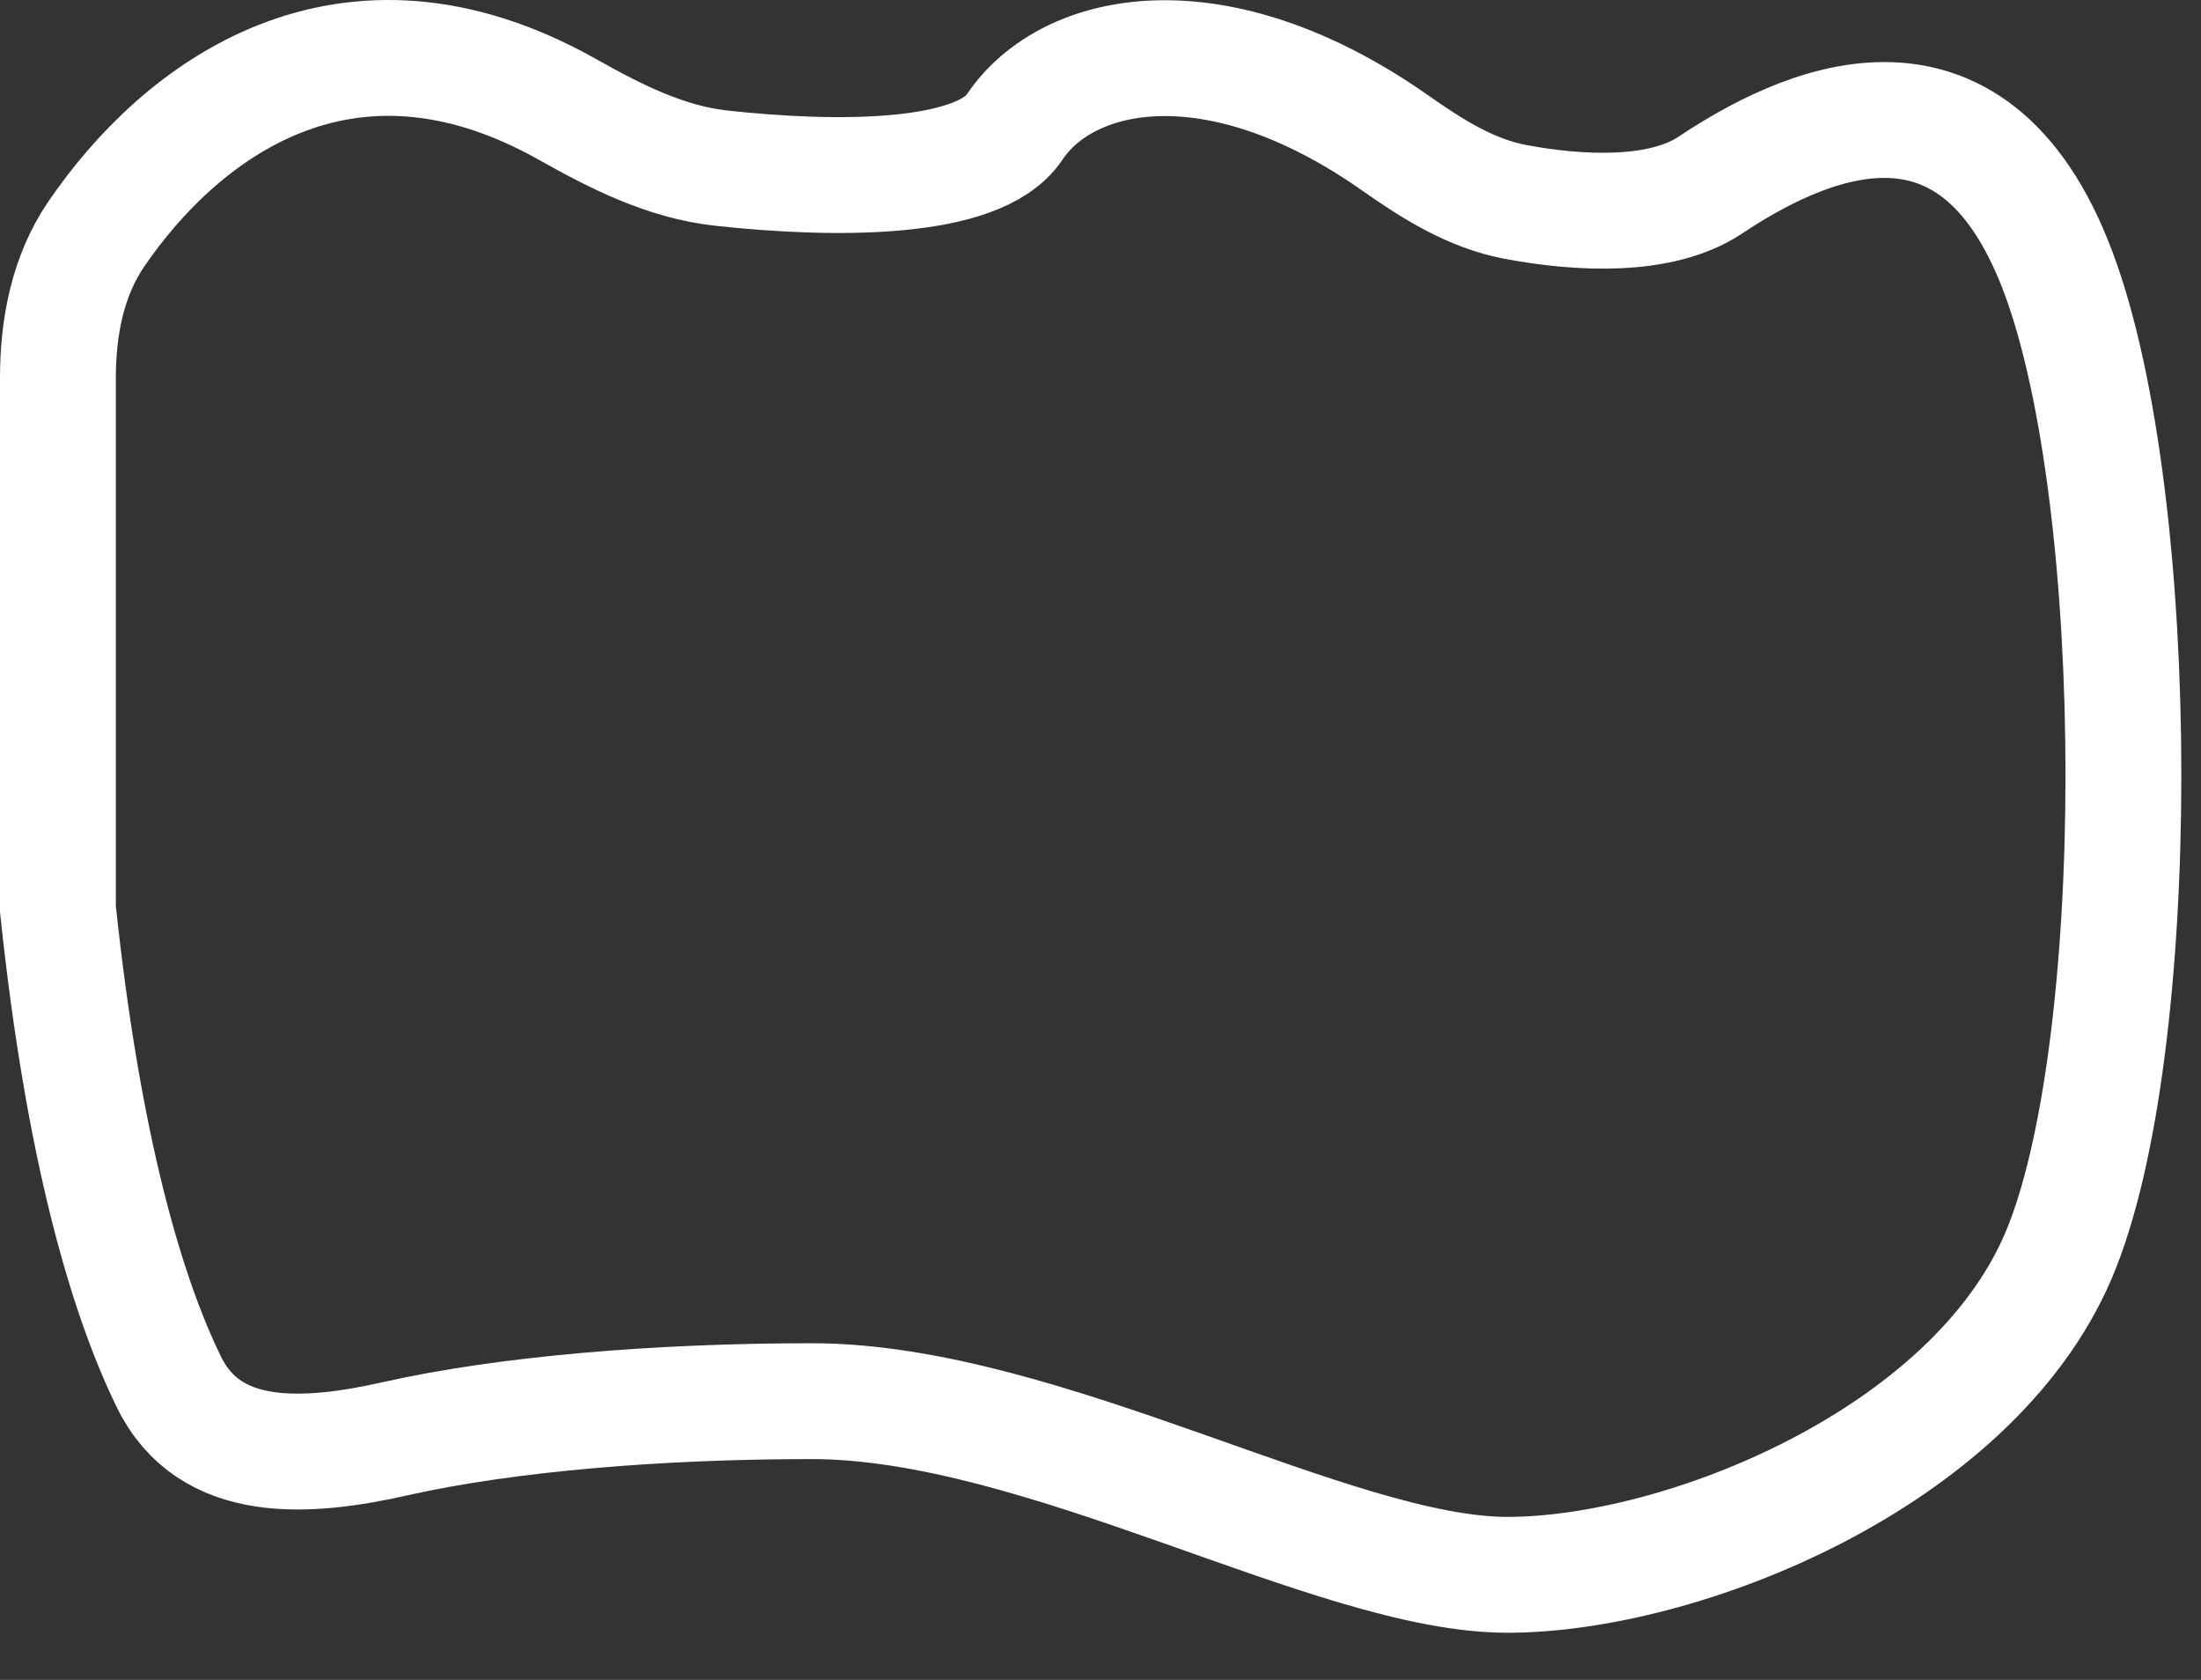 <svg width="38" height="29" viewBox="0 0 38 29" fill="" xmlns="http://www.w3.org/2000/svg">
<rect x="0" y="0" width="38" height="29" fill="#333333" stroke="none"/>
<path d="M9.798 1.889C5.96 -0.271 3.108 1.921 1.662 4.041C1.167 4.766 1 5.65 1 6.528V15.691C1.436 19.828 2.189 22.374 2.919 23.862C3.618 25.289 5.272 25.186 6.822 24.837C8.744 24.404 11.378 24.188 14.013 24.188C18.017 24.188 23.022 27.186 26.025 27.186C29.028 27.186 34.033 25.187 35.534 21.689C37.036 18.19 37.036 8.694 35.534 4.695C34.033 0.697 31.03 2.196 29.528 3.196C28.675 3.764 27.265 3.693 26.161 3.485C25.399 3.341 24.732 2.92 24.097 2.474C20.999 0.294 18.428 0.831 17.516 2.196C16.89 3.134 14.388 3.115 12.449 2.902C11.499 2.798 10.63 2.358 9.798 1.889Z" stroke="white" stroke-width="2"/>
</svg>
